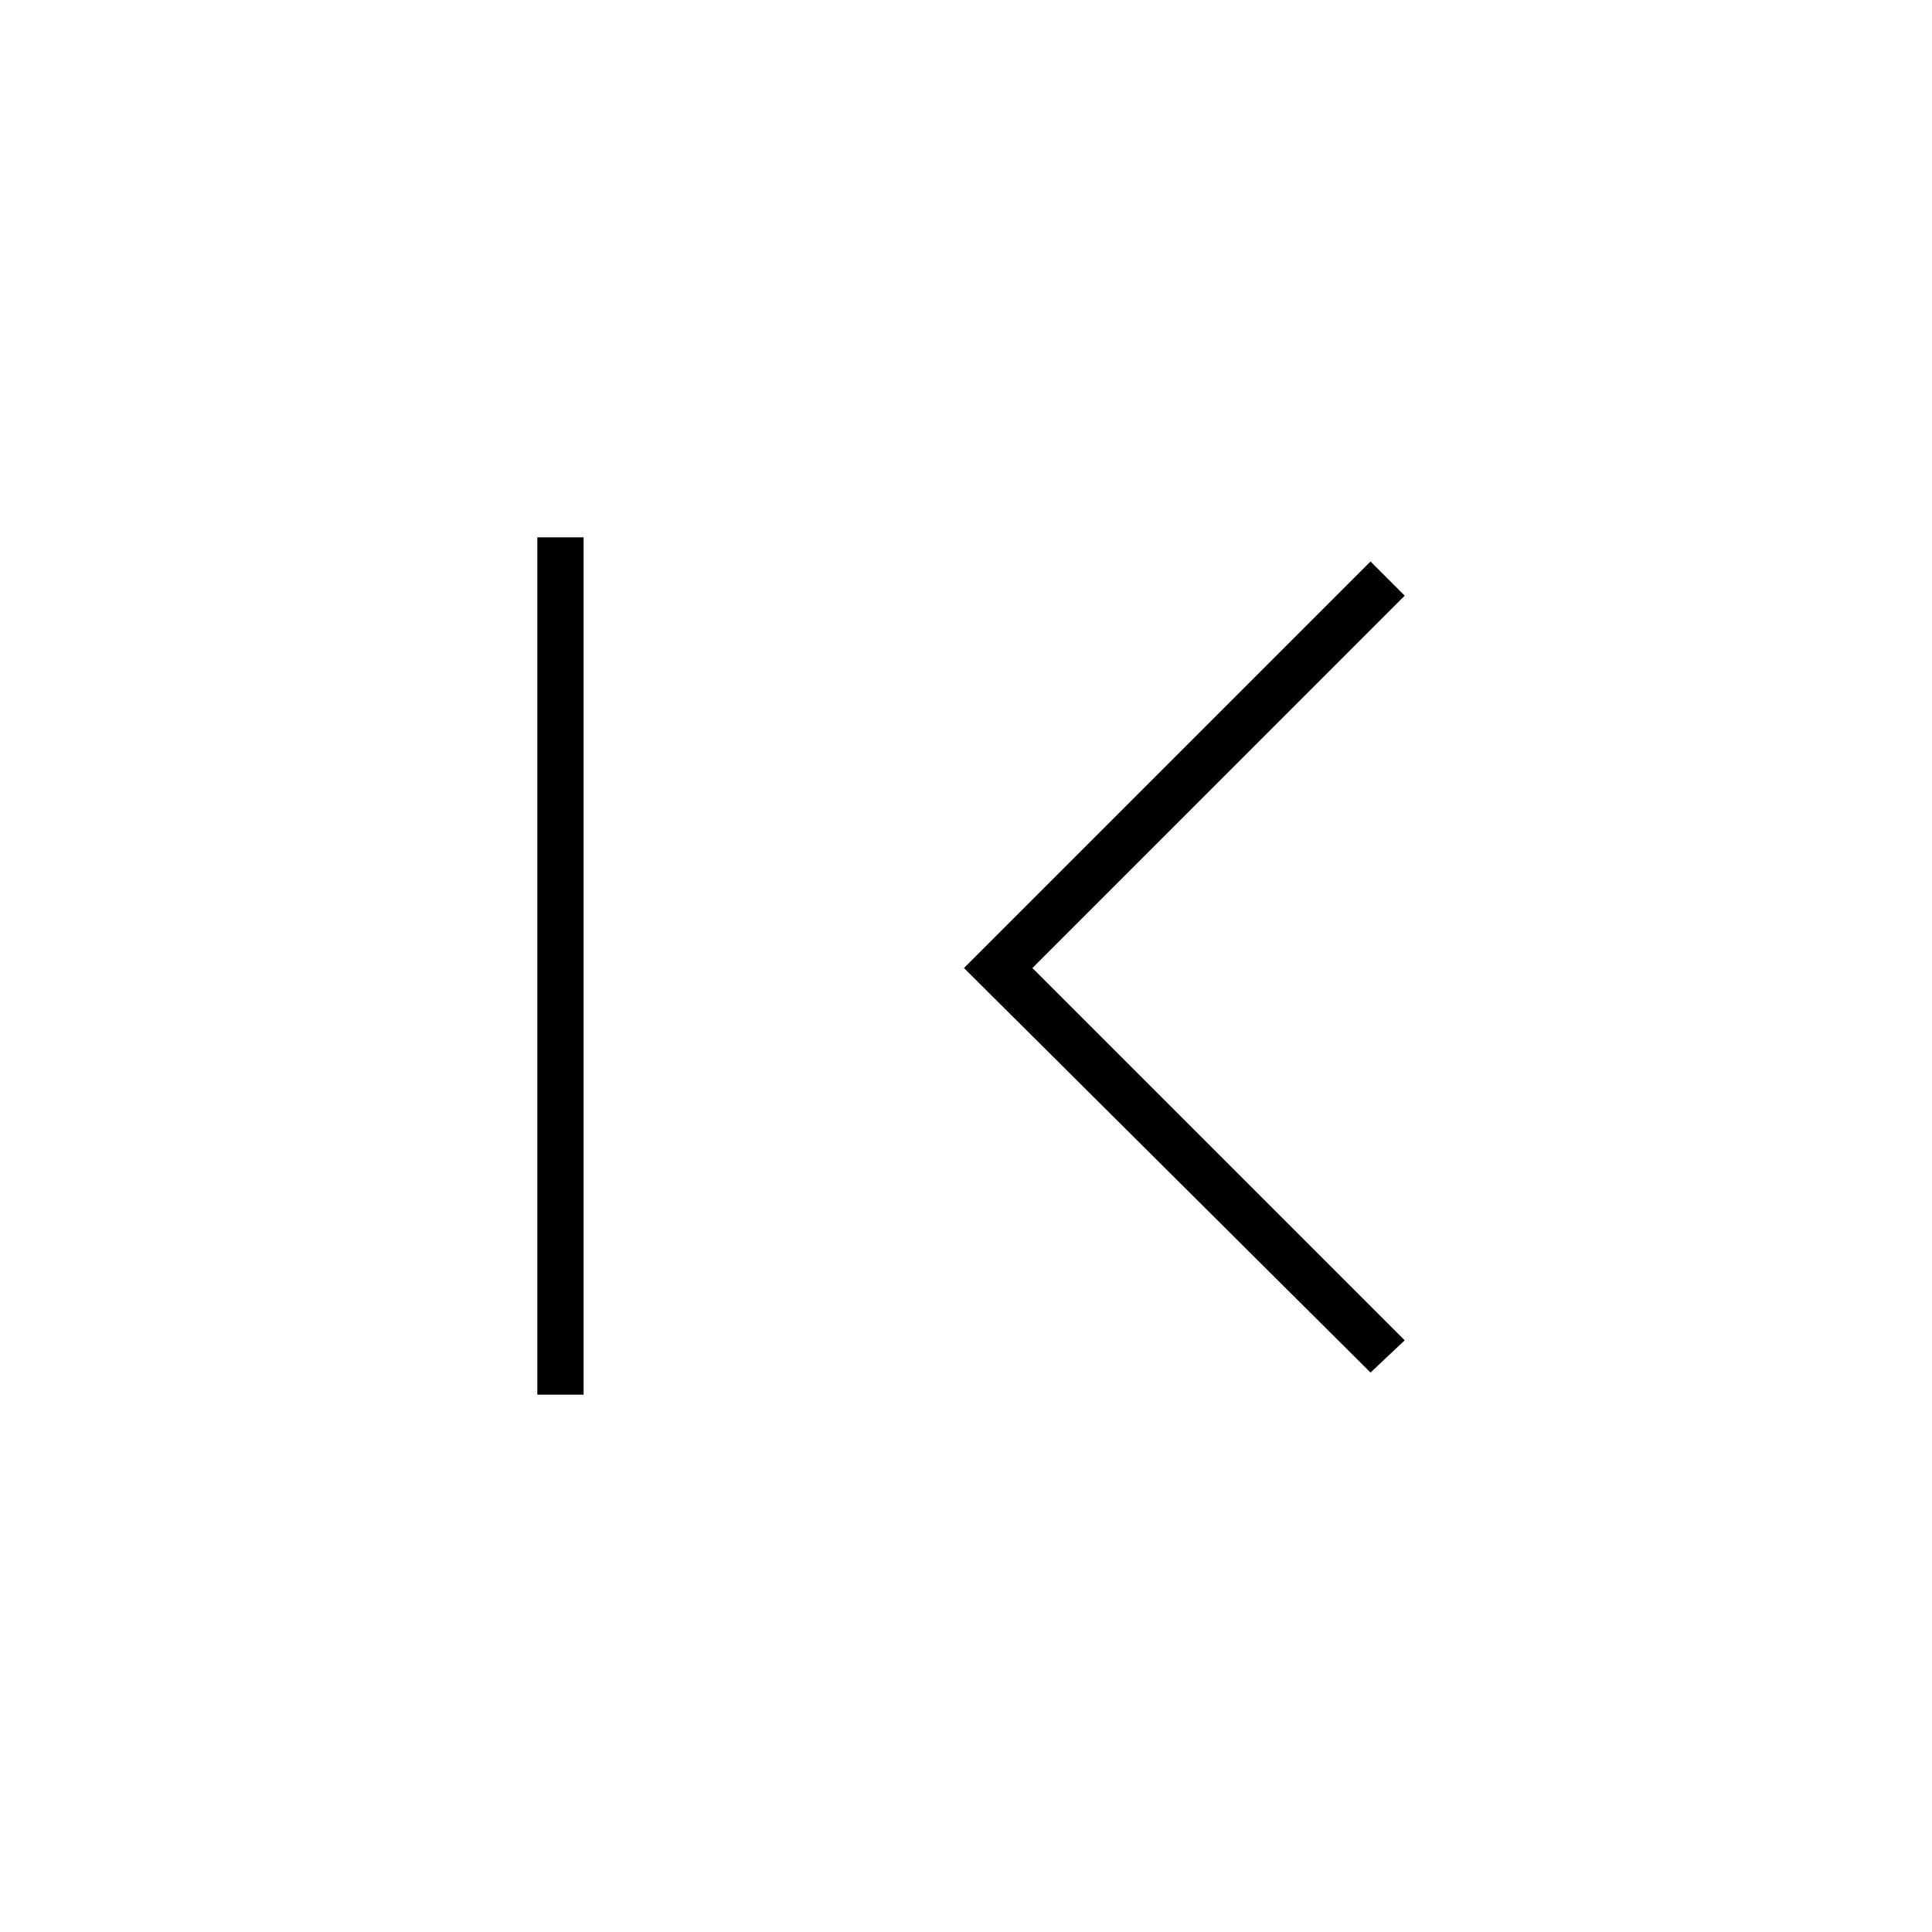 <svg xmlns="http://www.w3.org/2000/svg" height="40" width="40"><path d="M28.375 28.417 19.958 20.042 28.375 11.625 29.083 12.333 21.375 20.042 29.083 27.75ZM11.125 28.875V11.125H12.083V28.875Z"/></svg>